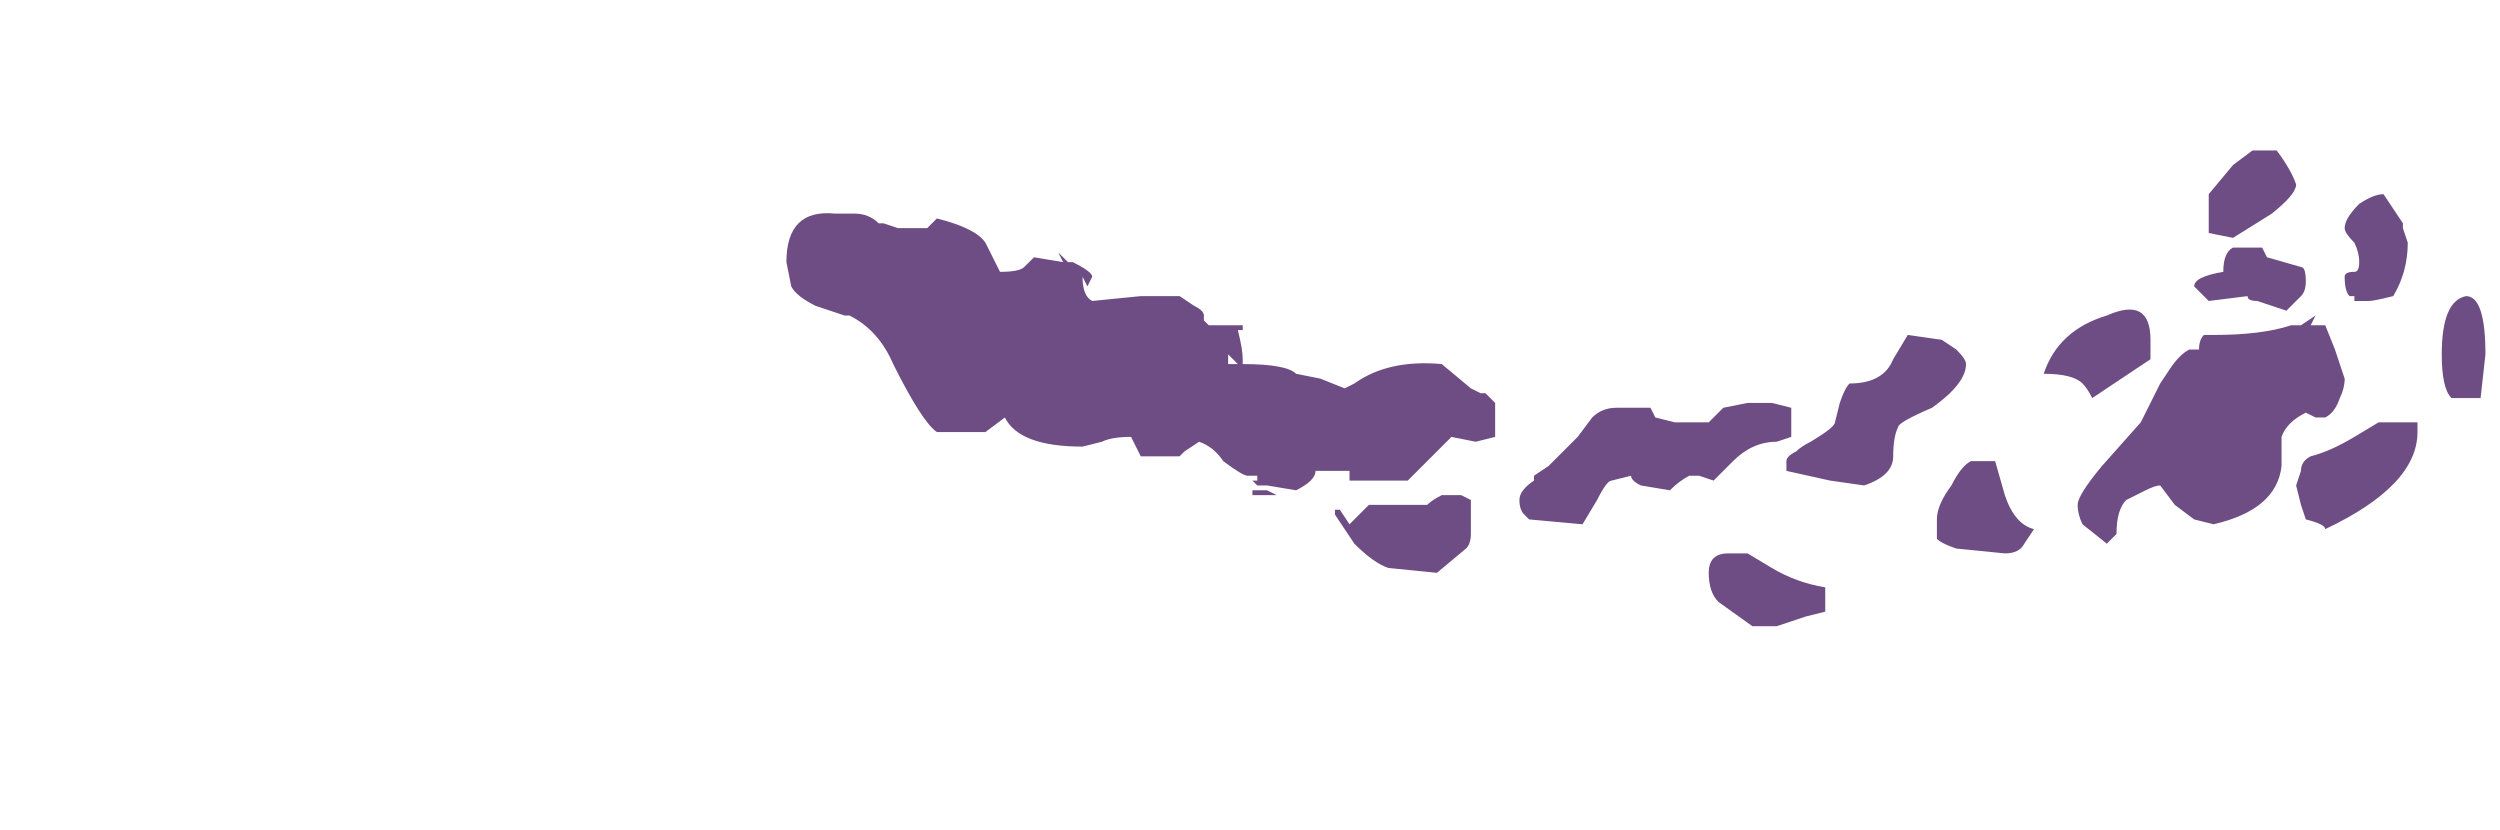<?xml version="1.0" encoding="UTF-8" standalone="no"?>
<svg xmlns:ffdec="https://www.free-decompiler.com/flash" xmlns:xlink="http://www.w3.org/1999/xlink" ffdec:objectType="frame" height="59.85px" width="180.25px" xmlns="http://www.w3.org/2000/svg">
  <g transform="matrix(1.0, 0.0, 0.0, 1.0, 89.95, -5.95)">
    <use ffdec:characterId="446" height="4.9" transform="matrix(7.0, 0.0, 0.0, 7.0, -33.25, 16.8)" width="17.5" xlink:href="#shape0"/>
  </g>
  <defs>
    <g id="shape0" transform="matrix(1.0, 0.0, 0.0, 1.0, 4.75, -2.4)">
      <path d="M11.95 3.35 Q11.95 3.65 11.8 3.9 11.6 3.95 11.55 3.95 L11.4 3.95 11.4 3.9 11.35 3.9 Q11.3 3.85 11.3 3.7 11.3 3.65 11.4 3.65 11.45 3.65 11.45 3.55 11.45 3.45 11.4 3.35 11.3 3.25 11.3 3.2 11.3 3.1 11.45 2.95 11.6 2.85 11.7 2.85 L11.9 3.15 11.9 3.2 11.95 3.35 M12.3 4.5 Q12.3 3.95 12.55 3.9 12.75 3.9 12.75 4.5 L12.7 4.95 12.4 4.95 Q12.3 4.85 12.3 4.5 M12.05 5.2 L12.05 5.3 Q12.05 5.85 11.1 6.3 11.1 6.25 10.9 6.2 L10.85 6.05 10.8 5.85 10.85 5.7 Q10.85 5.6 10.95 5.55 11.15 5.5 11.4 5.35 L11.65 5.2 12.05 5.2 M9.9 2.85 L10.15 2.55 10.35 2.4 10.6 2.4 Q10.75 2.6 10.8 2.75 10.8 2.85 10.55 3.05 L10.15 3.3 9.9 3.25 9.9 2.85 M10.5 3.5 L10.85 3.6 Q10.9 3.6 10.9 3.75 10.9 3.85 10.85 3.9 L10.7 4.05 10.4 3.95 Q10.3 3.95 10.3 3.9 L9.9 3.95 9.75 3.8 Q9.75 3.7 10.05 3.65 10.05 3.45 10.15 3.4 L10.45 3.4 10.5 3.5 M7.4 4.6 Q7.4 4.8 7.05 5.05 6.7 5.2 6.7 5.25 6.65 5.35 6.65 5.55 6.65 5.75 6.35 5.85 L6.0 5.8 5.55 5.7 5.55 5.6 Q5.55 5.55 5.65 5.5 5.7 5.45 5.8 5.4 6.05 5.25 6.05 5.2 L6.1 5.0 Q6.15 4.85 6.2 4.8 6.55 4.8 6.65 4.55 L6.8 4.3 7.15 4.35 7.3 4.45 Q7.4 4.55 7.4 4.6 M8.2 4.7 Q8.35 4.25 8.85 4.1 9.3 3.9 9.3 4.35 L9.3 4.55 8.7 4.95 Q8.65 4.85 8.6 4.8 8.5 4.7 8.2 4.7 M7.1 6.2 Q7.1 6.05 7.25 5.85 7.35 5.65 7.45 5.6 L7.7 5.6 7.8 5.95 Q7.9 6.25 8.1 6.3 L8.0 6.45 Q7.95 6.55 7.8 6.55 L7.3 6.5 Q7.15 6.45 7.1 6.4 L7.1 6.2 M8.55 6.05 Q8.55 5.95 8.8 5.65 L9.2 5.2 9.4 4.8 9.5 4.65 Q9.6 4.5 9.7 4.45 L9.8 4.45 Q9.8 4.35 9.85 4.3 L9.95 4.3 Q10.45 4.3 10.75 4.2 L10.85 4.2 11.0 4.1 10.95 4.2 11.1 4.2 11.2 4.45 11.3 4.75 Q11.3 4.85 11.25 4.95 11.2 5.1 11.1 5.15 L11.0 5.15 10.9 5.1 Q10.7 5.2 10.65 5.35 L10.65 5.65 Q10.6 6.1 9.95 6.25 L9.75 6.2 9.55 6.05 9.4 5.85 Q9.35 5.85 9.25 5.9 L9.05 6.0 Q8.95 6.1 8.95 6.35 L8.85 6.45 8.6 6.25 Q8.55 6.15 8.55 6.05 M2.45 4.9 L2.55 5.0 2.55 5.35 2.35 5.4 2.1 5.35 1.65 5.8 1.05 5.8 1.05 5.7 0.7 5.7 Q0.7 5.8 0.5 5.9 L0.2 5.85 0.1 5.85 0.05 5.8 0.1 5.8 0.1 5.75 0.0 5.75 Q-0.05 5.75 -0.25 5.6 -0.35 5.45 -0.5 5.4 L-0.65 5.5 -0.7 5.55 -1.1 5.55 -1.2 5.35 Q-1.4 5.35 -1.5 5.4 L-1.7 5.45 Q-2.35 5.45 -2.5 5.15 L-2.7 5.3 -3.2 5.3 Q-3.35 5.2 -3.65 4.6 -3.8 4.25 -4.1 4.1 L-4.15 4.1 -4.45 4.0 Q-4.65 3.9 -4.7 3.8 L-4.75 3.55 Q-4.75 3.0 -4.25 3.05 L-4.05 3.05 Q-3.9 3.05 -3.8 3.15 L-3.75 3.15 -3.6 3.2 -3.3 3.2 -3.2 3.1 Q-2.8 3.2 -2.7 3.35 L-2.55 3.65 Q-2.35 3.65 -2.3 3.6 L-2.2 3.5 -1.9 3.55 -1.95 3.45 -1.85 3.55 -1.8 3.55 Q-1.6 3.65 -1.6 3.7 L-1.65 3.8 -1.7 3.7 Q-1.7 3.9 -1.6 3.95 L-1.1 3.9 -0.7 3.9 -0.55 4.0 Q-0.45 4.05 -0.45 4.1 L-0.45 4.15 -0.4 4.2 -0.05 4.2 -0.05 4.25 -0.1 4.25 Q-0.05 4.45 -0.05 4.55 L-0.05 4.6 Q0.4 4.6 0.5 4.7 L0.75 4.75 1.0 4.85 1.1 4.8 Q1.45 4.55 2.0 4.6 L2.3 4.85 2.4 4.9 2.45 4.9 M0.9 6.1 L0.95 6.1 1.05 6.25 1.1 6.2 Q1.2 6.1 1.25 6.05 L1.85 6.05 Q1.9 6.0 2.0 5.95 L2.2 5.95 2.3 6.0 2.3 6.35 Q2.3 6.45 2.25 6.5 L1.95 6.75 1.45 6.7 Q1.3 6.65 1.1 6.45 L0.9 6.15 0.9 6.1 M0.3 5.95 L0.05 5.95 0.05 5.9 0.2 5.9 0.3 5.95 M2.8 6.0 Q2.8 5.9 2.95 5.8 L2.95 5.75 3.1 5.65 3.4 5.35 3.55 5.15 Q3.65 5.05 3.8 5.05 L4.15 5.05 4.2 5.15 4.4 5.2 4.75 5.2 4.9 5.05 5.15 5.0 5.4 5.0 5.6 5.05 5.6 5.35 5.45 5.4 Q5.2 5.4 5.0 5.6 L4.8 5.8 4.65 5.75 4.55 5.75 Q4.45 5.8 4.35 5.9 L4.05 5.85 Q3.95 5.8 3.95 5.75 L3.75 5.8 Q3.7 5.8 3.6 6.0 L3.45 6.25 2.9 6.2 2.85 6.15 Q2.8 6.1 2.8 6.0 M4.75 6.75 Q4.75 6.55 4.95 6.55 L5.15 6.55 5.4 6.7 Q5.65 6.85 5.95 6.9 5.95 6.95 5.95 7.15 L5.75 7.2 5.45 7.3 5.2 7.3 4.85 7.05 Q4.75 6.95 4.75 6.75 M-0.4 4.2 L-0.4 4.2 M-0.1 4.6 L-0.2 4.5 -0.2 4.6 -0.1 4.6" fill="#6d4d83" fill-rule="evenodd" stroke="none"/>
    </g>
  </defs>
</svg>
